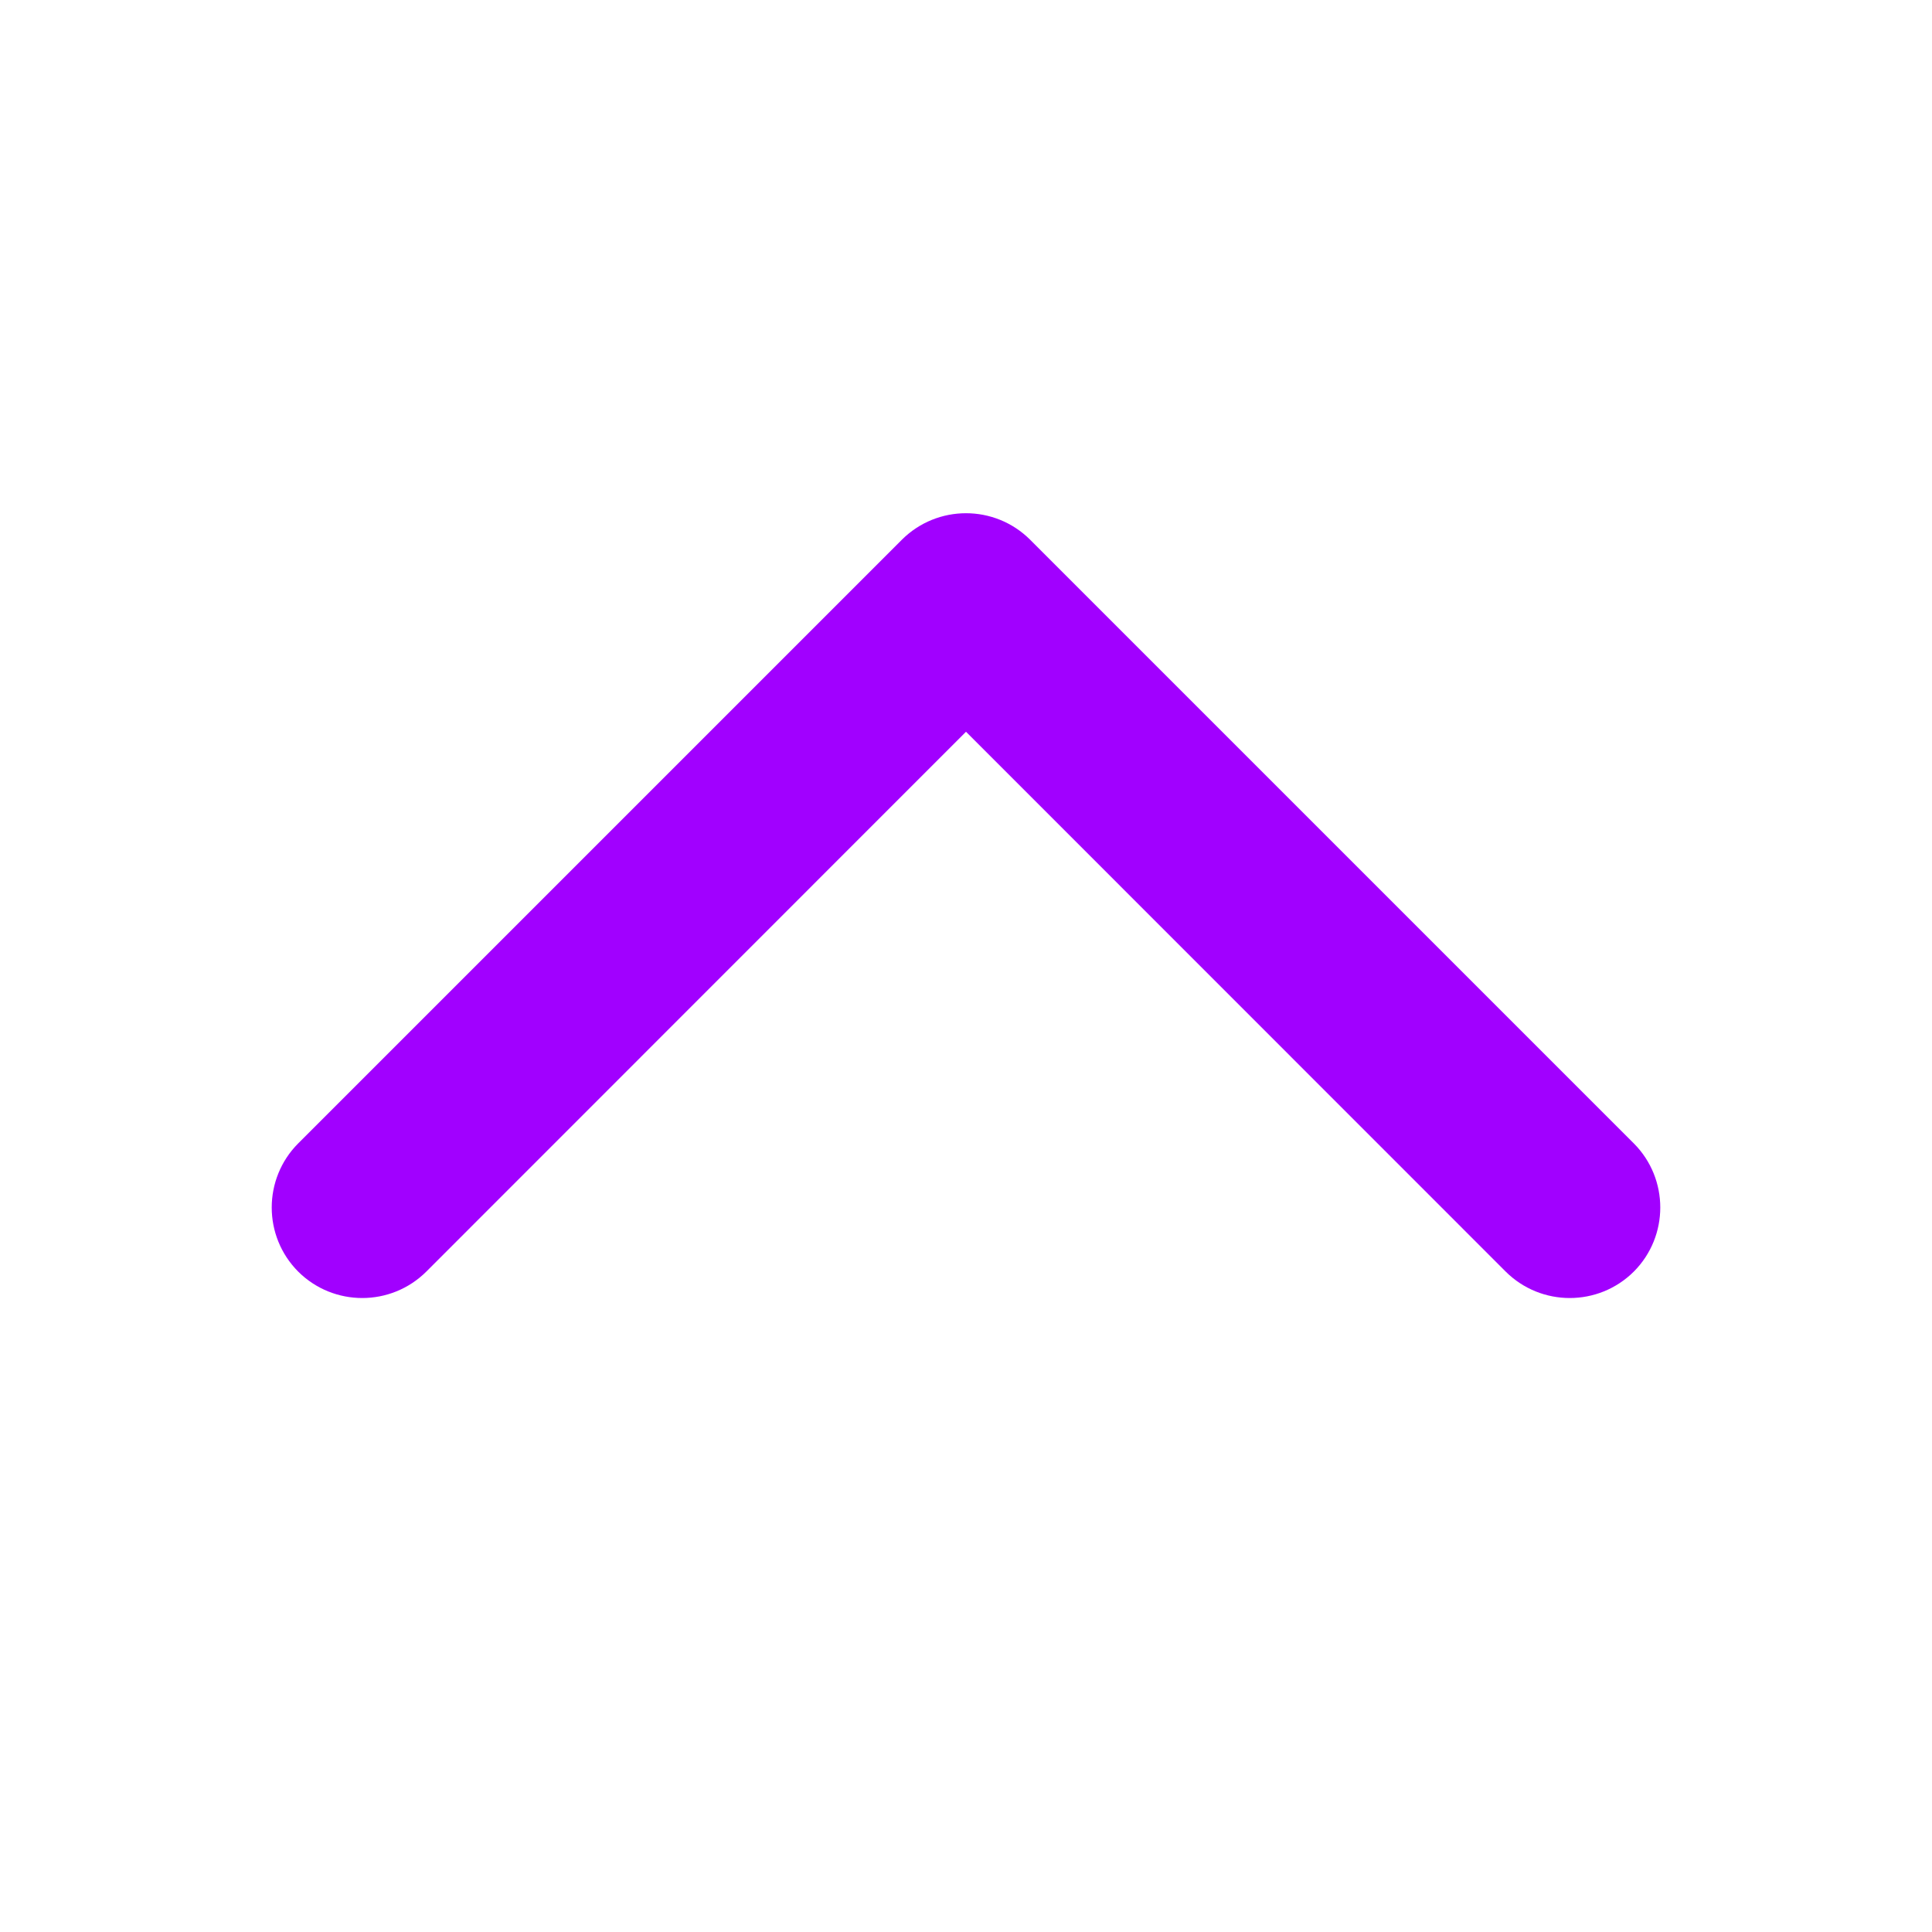 <svg width="12" height="12" viewBox="0 0 12 12" fill="none" xmlns="http://www.w3.org/2000/svg">
<path fill-rule="evenodd" clip-rule="evenodd" d="M10.148 7.898C9.928 8.117 9.572 8.117 9.352 7.898L6 4.545L2.648 7.898C2.428 8.117 2.072 8.117 1.852 7.898C1.633 7.678 1.633 7.322 1.852 7.102L5.602 3.352C5.822 3.133 6.178 3.133 6.398 3.352L10.148 7.102C10.367 7.322 10.367 7.678 10.148 7.898Z" fill="#A100FF"/>
</svg>
